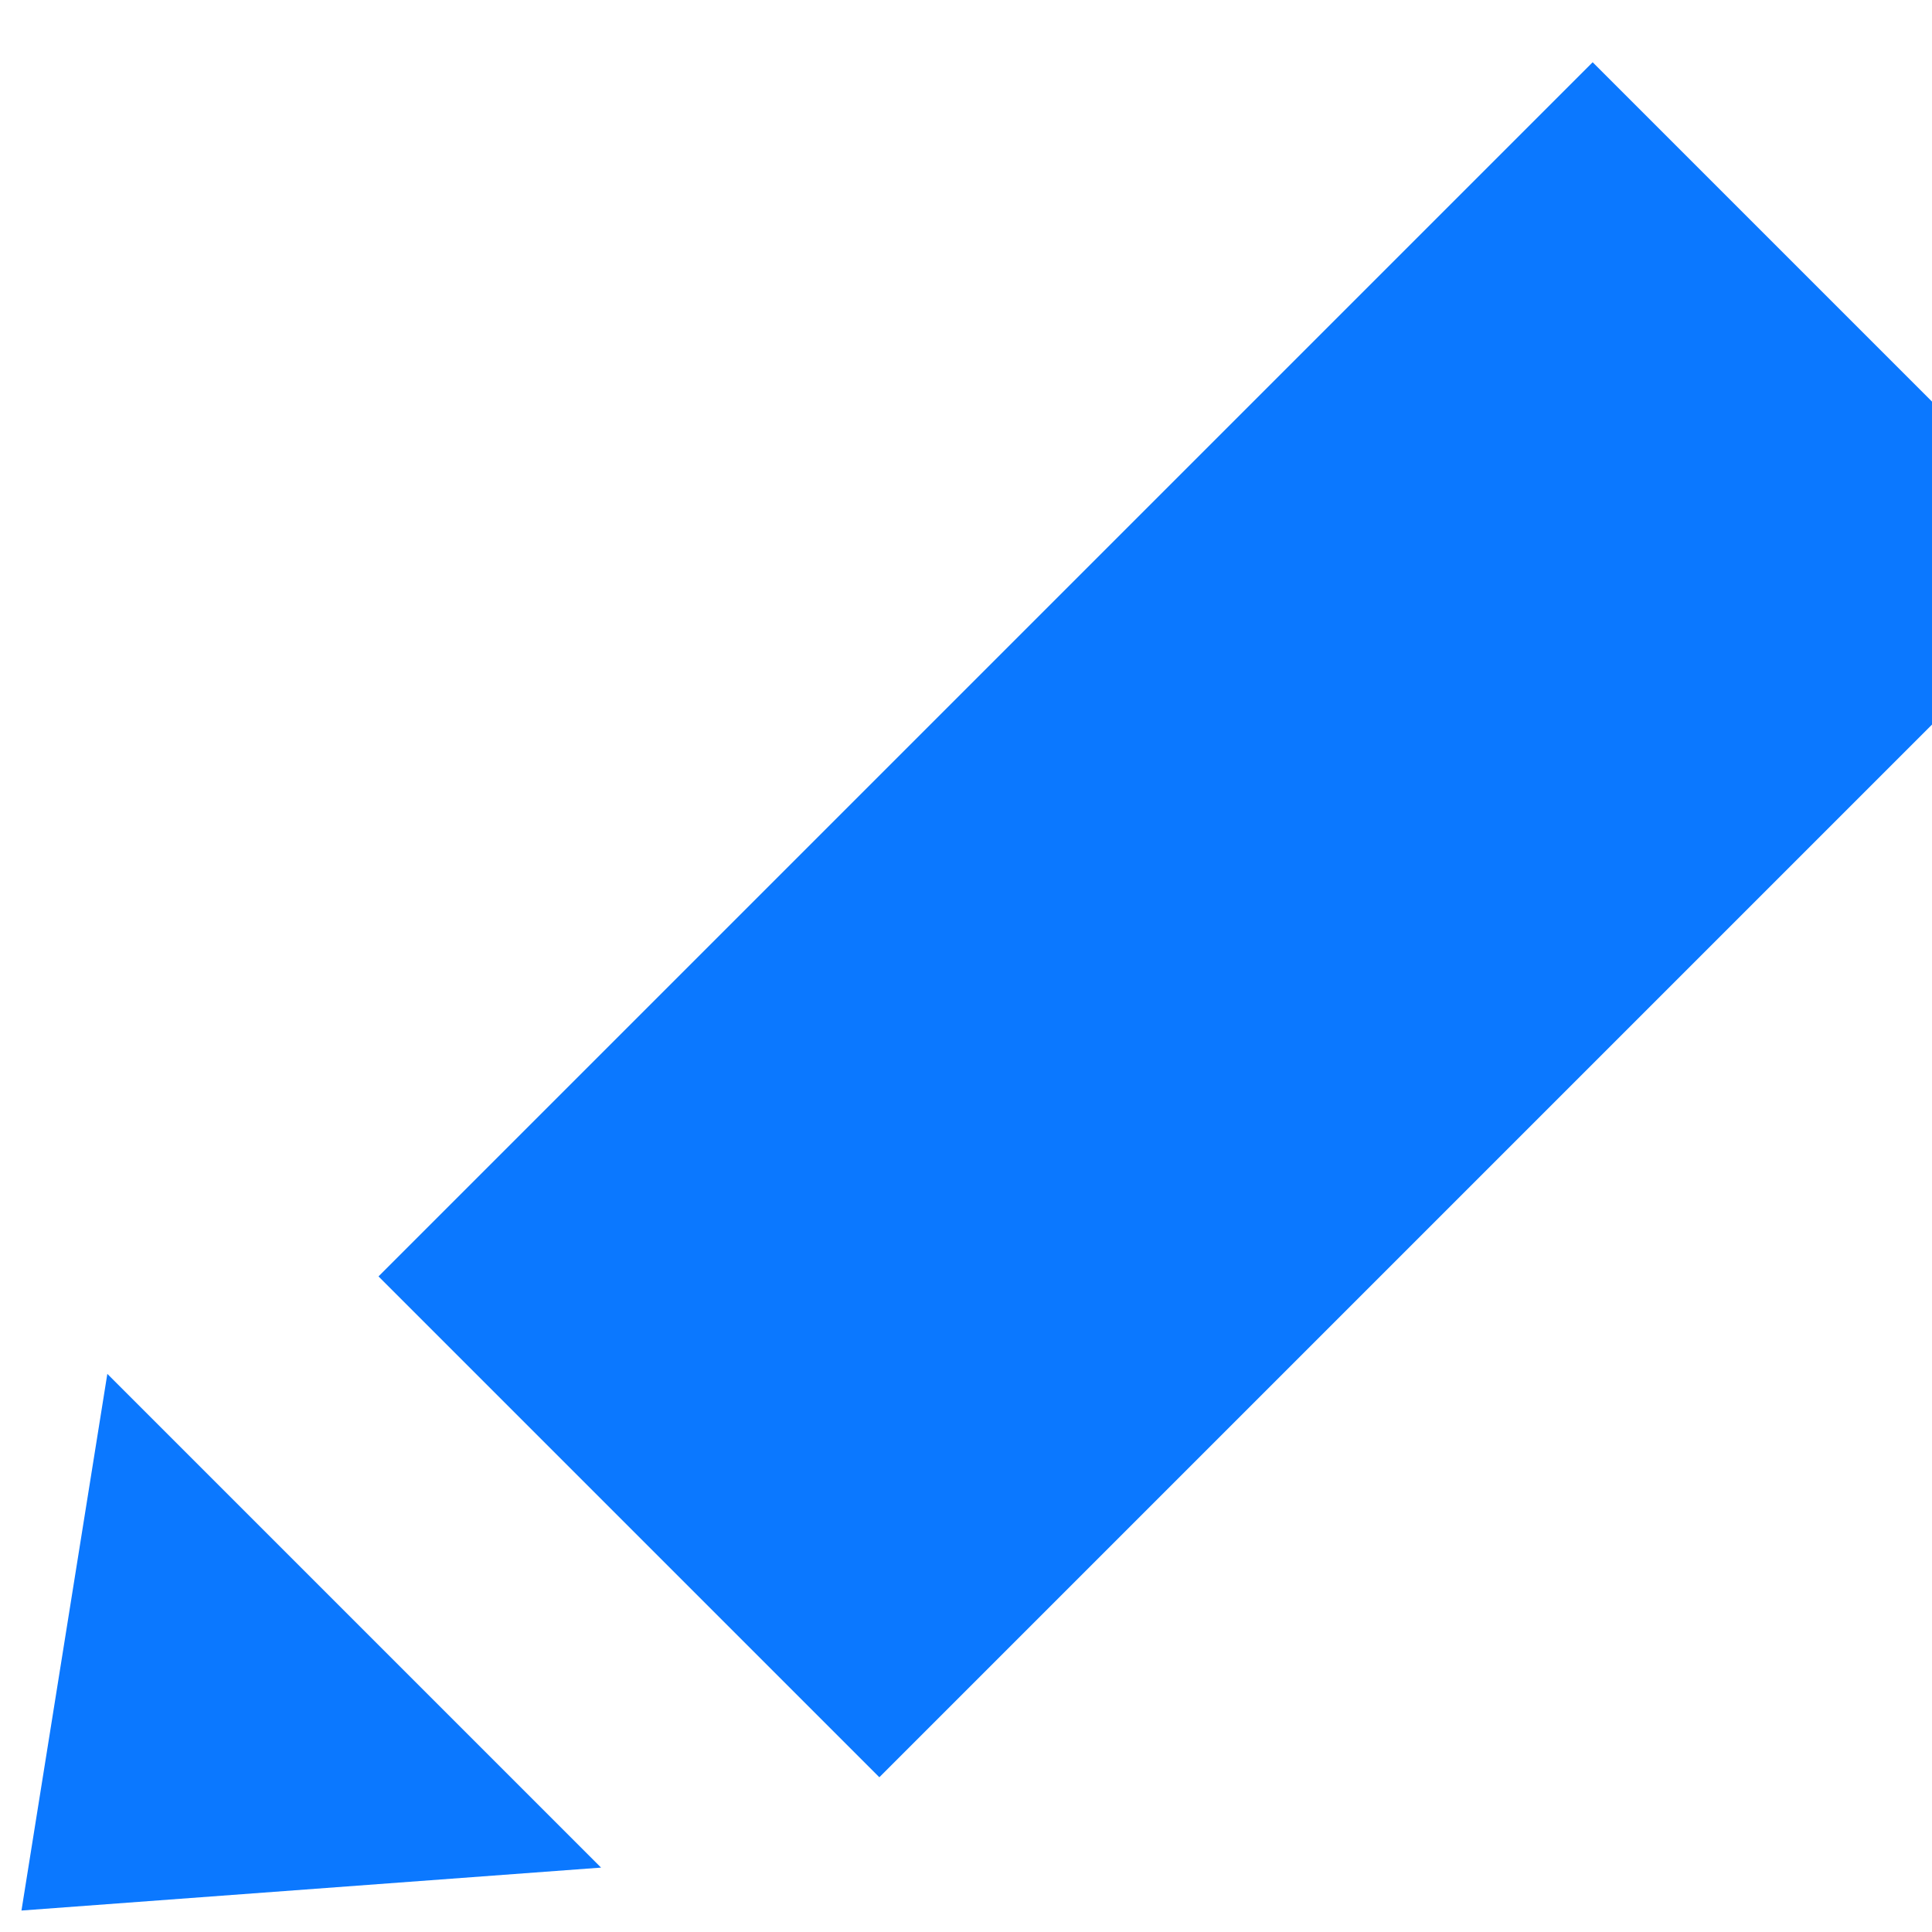 <?xml version="1.0" encoding="utf-8"?>
<!-- Generator: Adobe Illustrator 19.1.0, SVG Export Plug-In . SVG Version: 6.00 Build 0)  -->
<svg version="1.1" id="Layer_1" xmlns="http://www.w3.org/2000/svg" xmlns:xlink="http://www.w3.org/1999/xlink" x="0px" y="0px"
	 viewBox="-4148 3411.5 9 9" style="enable-background:new -4148 3411.5 9 9;" xml:space="preserve">
<style type="text/css">
	.st0{fill:none;enable-background:new    ;}
	.st1{fill:#0B78FF;}
</style>
<path class="st0" d="z"/>
<rect x="-4144.7" y="3411.7" transform="matrix(0.707 0.707 -0.707 0.707 1201.794 3930.021)" class="st1" width="3.3" height="8"/>
<polygon class="st1" points="-4147.9,3420.4 -4147.5,3417.9 -4145.2,3420.2 "/>
</svg>
